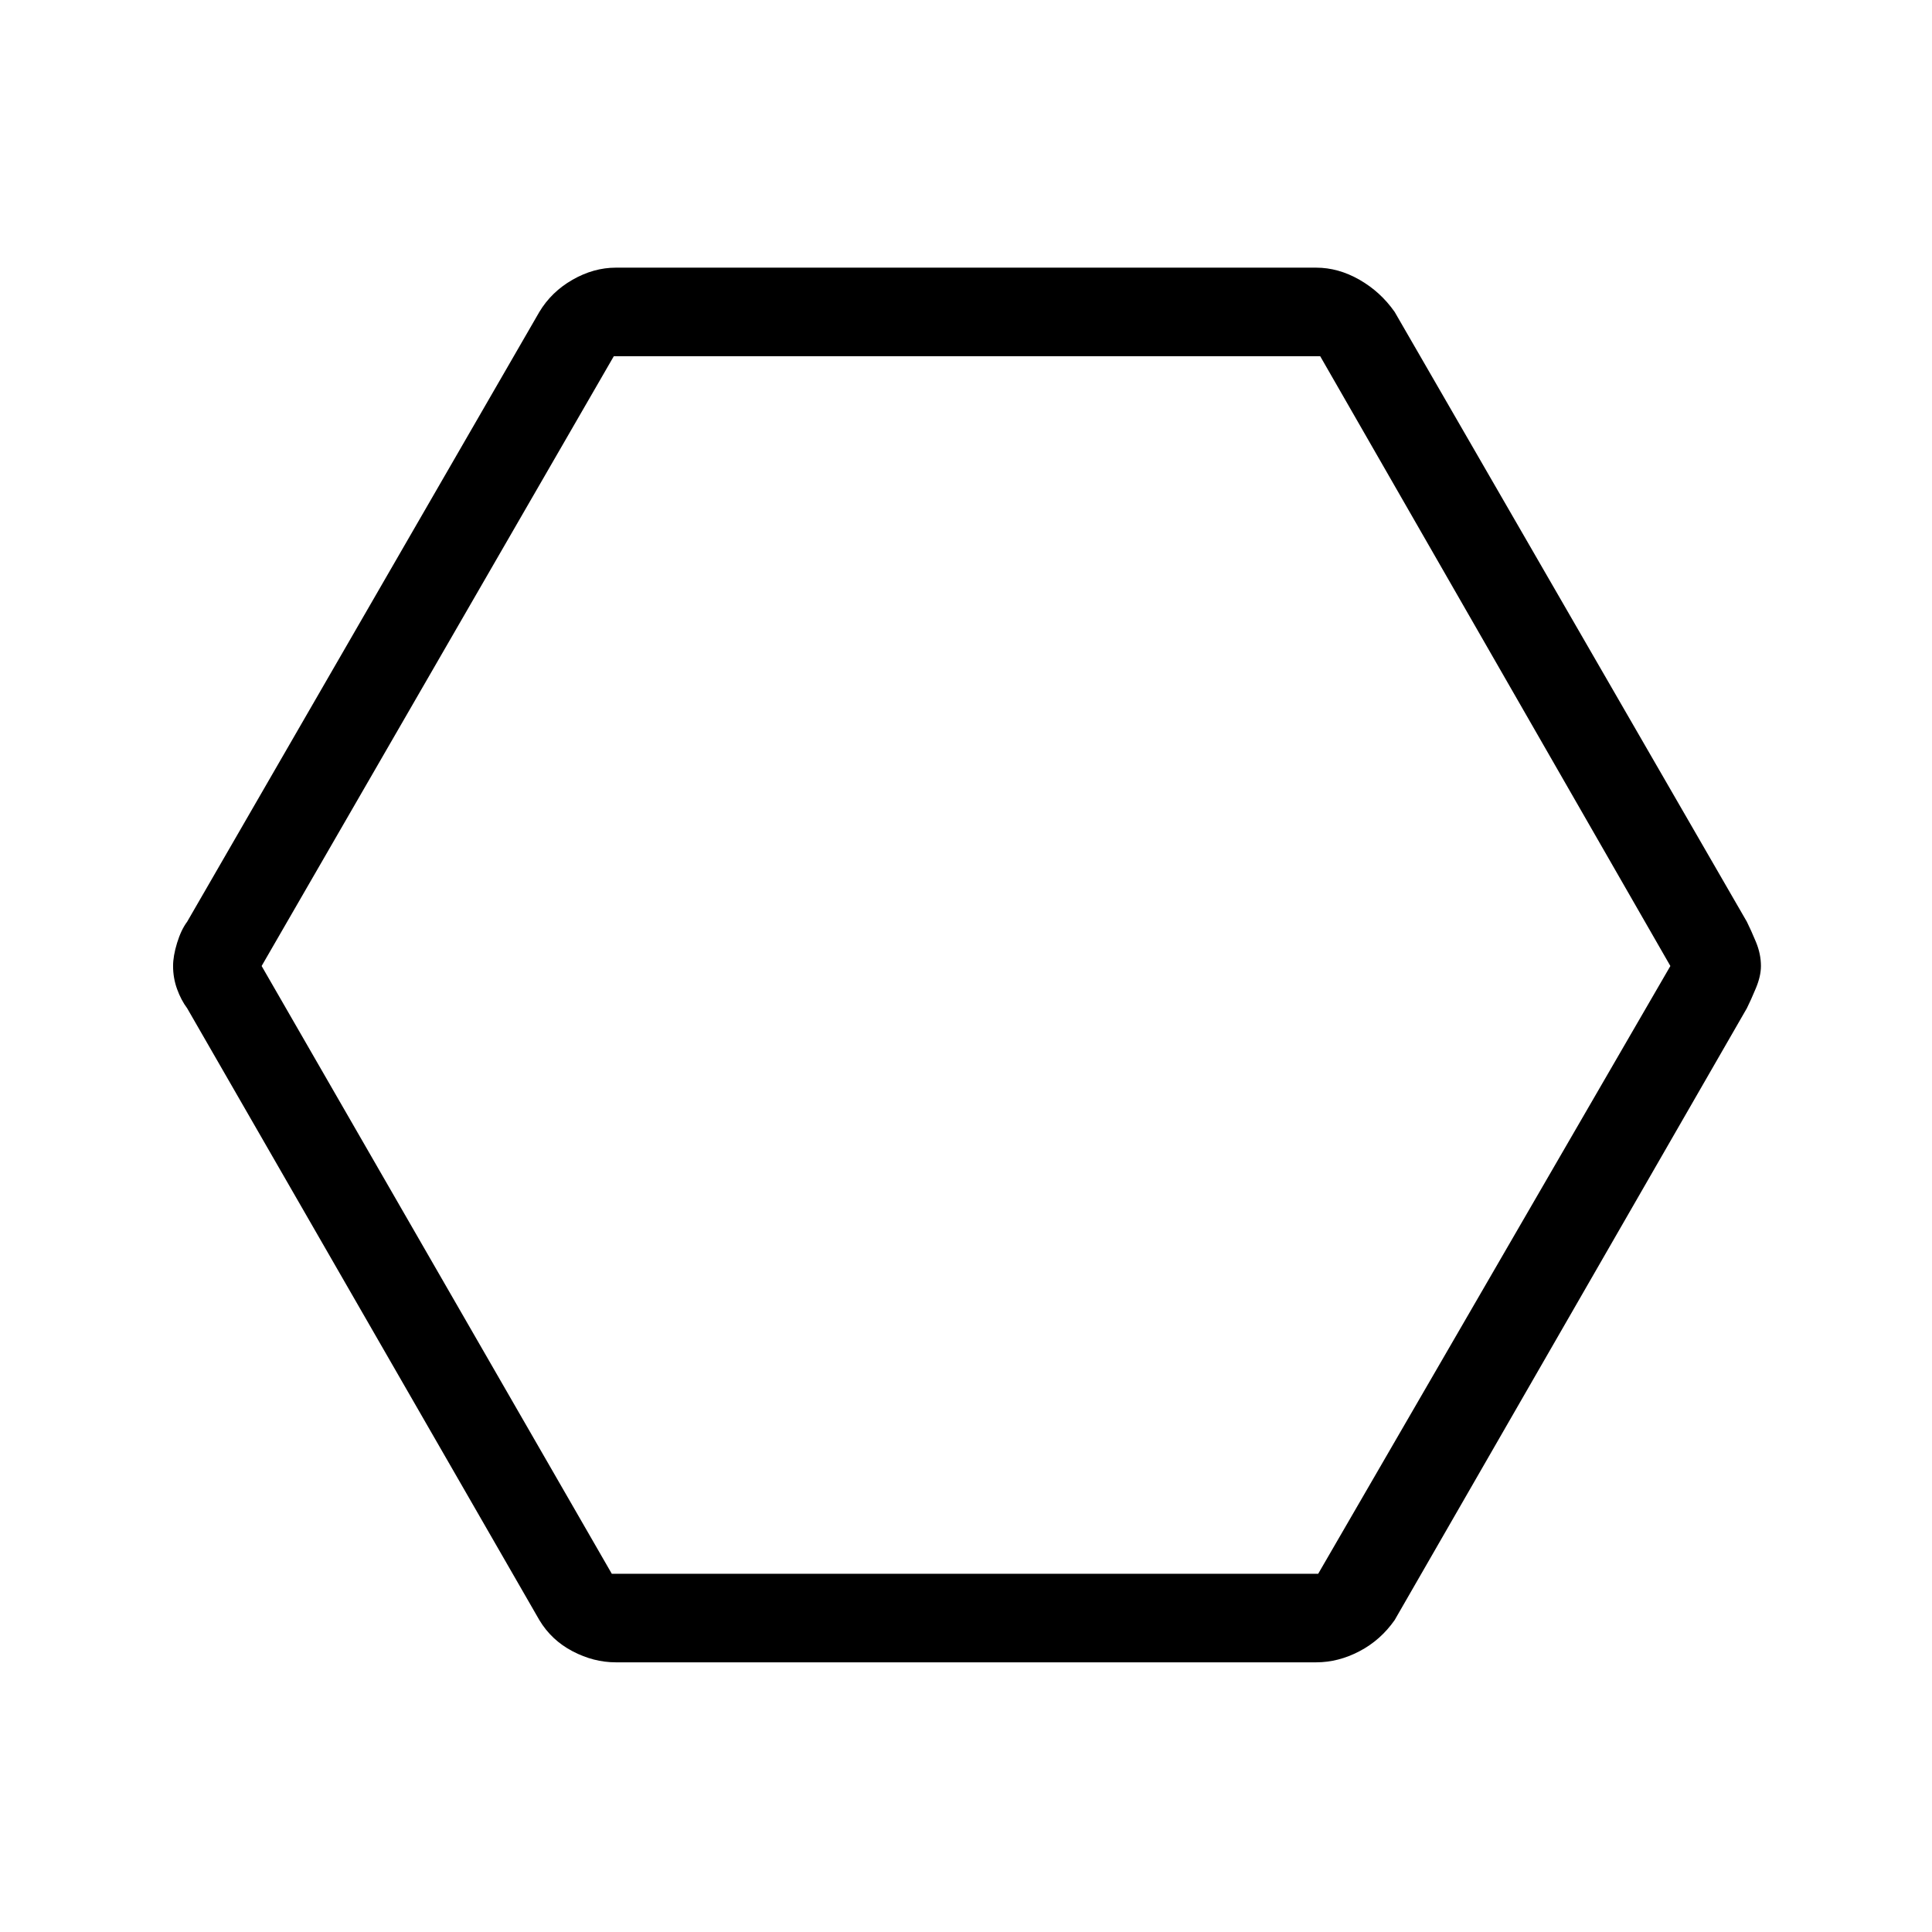 <svg xmlns="http://www.w3.org/2000/svg" height="48" width="48"><path d="M15.3 41.3q-.55 0-1.075-.275-.525-.275-.825-.775l-8.75-15.2q-.15-.2-.25-.475-.1-.275-.1-.575 0-.25.1-.575.1-.325.25-.525L13.4 7.75q.3-.5.825-.8.525-.3 1.075-.3h17.4q.55 0 1.075.3.525.3.875.8L43.4 22.9q.1.2.225.5t.125.6q0 .25-.125.55-.125.3-.225.5l-8.75 15.2q-.35.5-.875.775T32.7 41.3Zm-.1-2.2h17.55L41.5 24 32.8 8.85H15.25L6.5 24ZM23.95 24Z"/></svg>